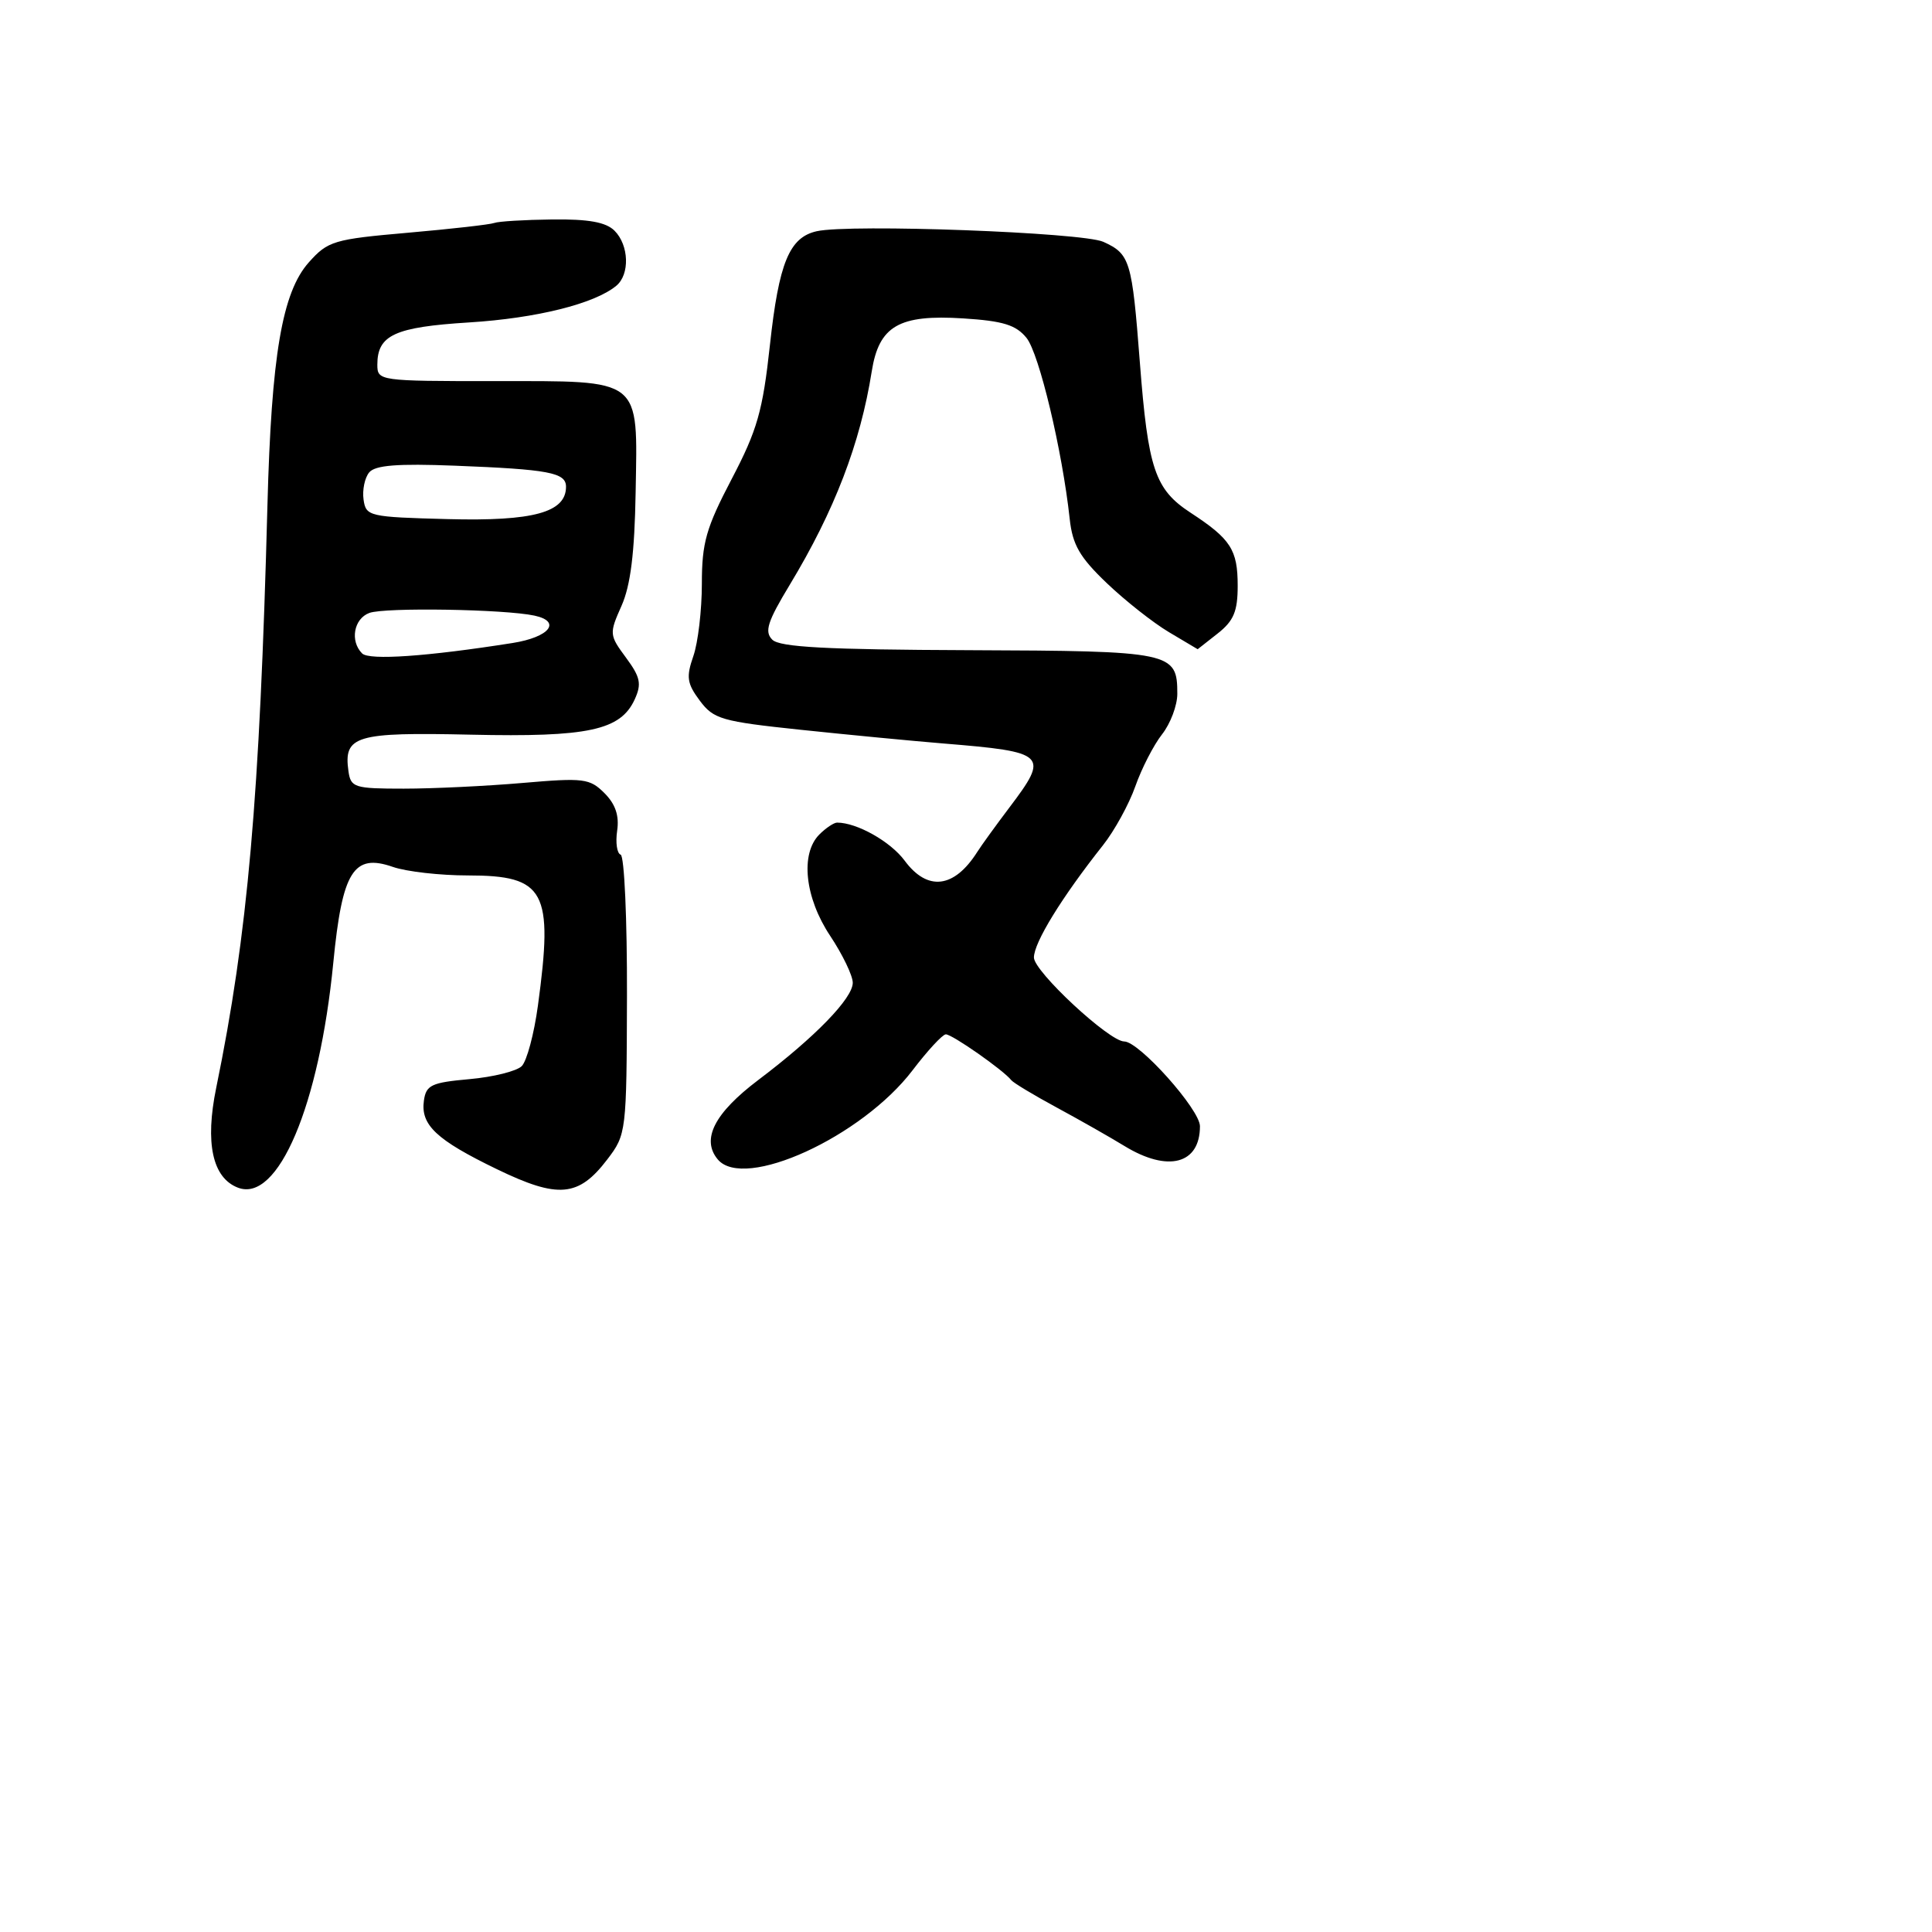 <svg xmlns="http://www.w3.org/2000/svg" width="256" height="256" viewBox="0 0 256 256" version="1.1">
	<path d="M 65.500 29.542 C 64.950 29.753, 59.800 30.337, 54.056 30.839 C 44.236 31.697, 43.451 31.930, 40.930 34.752 C 37.386 38.719, 35.960 47.088, 35.436 67 C 34.414 105.776, 32.828 123.807, 28.650 144.137 C 27.145 151.462, 28.148 156.075, 31.530 157.373 C 36.842 159.411, 42.310 146.508, 44.164 127.561 C 45.350 115.441, 46.837 113.050, 52.057 114.870 C 53.840 115.492, 58.312 116, 61.994 116 C 72.255 116, 73.350 118.039, 71.274 133.274 C 70.767 137, 69.804 140.596, 69.134 141.266 C 68.465 141.935, 65.348 142.712, 62.209 142.991 C 57.168 143.441, 56.461 143.773, 56.170 145.832 C 55.712 149.064, 57.816 151.041, 65.849 154.927 C 73.975 158.858, 76.663 158.620, 80.469 153.630 C 82.994 150.319, 83.028 150.036, 83.077 131.909 C 83.104 121.807, 82.727 113.409, 82.240 113.247 C 81.752 113.084, 81.544 111.657, 81.776 110.075 C 82.069 108.080, 81.553 106.553, 80.094 105.094 C 78.144 103.144, 77.347 103.045, 69.245 103.745 C 64.435 104.160, 57.350 104.500, 53.500 104.500 C 46.952 104.500, 46.479 104.351, 46.173 102.195 C 45.505 97.481, 47.091 97.006, 62.359 97.347 C 77.962 97.695, 82.234 96.774, 84.108 92.661 C 85.041 90.616, 84.851 89.718, 82.945 87.140 C 80.730 84.144, 80.714 83.959, 82.352 80.280 C 83.554 77.579, 84.089 73.288, 84.225 65.243 C 84.485 49.905, 85.242 50.500, 65.460 50.500 C 50.244 50.500, 50 50.466, 50 48.321 C 50 44.396, 52.302 43.337, 62.170 42.723 C 71.086 42.168, 78.793 40.247, 81.664 37.864 C 83.475 36.361, 83.350 32.493, 81.429 30.571 C 80.294 29.437, 77.998 29.022, 73.179 29.079 C 69.505 29.122, 66.050 29.331, 65.500 29.542 M 108.225 30.638 C 104.592 31.449, 103.206 34.813, 102.020 45.706 C 101.068 54.457, 100.345 56.990, 96.955 63.465 C 93.558 69.952, 93 71.913, 93 77.360 C 93 80.848, 92.492 85.159, 91.871 86.940 C 90.905 89.711, 91.029 90.562, 92.726 92.839 C 94.555 95.292, 95.600 95.594, 106.105 96.701 C 112.372 97.361, 120.875 98.178, 125 98.515 C 138.717 99.636, 139.063 99.972, 133.750 106.999 C 131.963 109.364, 130.050 112.008, 129.500 112.876 C 126.438 117.707, 122.900 118.136, 119.874 114.043 C 118 111.509, 113.547 109, 110.922 109 C 110.494 109, 109.436 109.707, 108.571 110.571 C 106.019 113.124, 106.638 118.942, 110 124 C 111.645 126.475, 112.993 129.272, 112.996 130.217 C 113.001 132.277, 108.004 137.422, 100.482 143.101 C 94.668 147.491, 92.892 150.960, 95.100 153.620 C 98.569 157.801, 114.198 150.653, 120.929 141.807 C 122.893 139.226, 124.868 137.088, 125.317 137.057 C 126.099 137.002, 132.963 141.802, 134 143.129 C 134.275 143.480, 136.975 145.106, 140 146.742 C 143.025 148.377, 147.075 150.677, 149 151.854 C 154.757 155.372, 159 154.259, 159 149.232 C 159 147.021, 150.941 138, 148.966 138 C 146.976 138, 137 128.726, 137 126.875 C 137 124.894, 140.692 118.891, 146.149 112 C 147.673 110.075, 149.604 106.558, 150.439 104.185 C 151.274 101.812, 152.867 98.713, 153.979 97.300 C 155.090 95.887, 156 93.473, 156 91.937 C 156 86.391, 155.334 86.252, 128.367 86.153 C 109.510 86.083, 103.325 85.753, 102.334 84.762 C 101.268 83.697, 101.684 82.388, 104.650 77.482 C 110.568 67.690, 114 58.754, 115.510 49.211 C 116.464 43.184, 119.117 41.647, 127.636 42.190 C 132.914 42.526, 134.625 43.053, 136.019 44.775 C 137.691 46.840, 140.761 59.704, 141.741 68.756 C 142.113 72.187, 143.064 73.836, 146.642 77.256 C 149.085 79.590, 152.796 82.518, 154.891 83.763 L 158.698 86.025 161.349 83.940 C 163.472 82.270, 164 81.010, 164 77.619 C 164 72.840, 163.087 71.422, 157.765 67.942 C 153.030 64.846, 152.126 62.166, 151.035 48 C 149.996 34.506, 149.739 33.658, 146.200 32.045 C 143.454 30.794, 112.642 29.652, 108.225 30.638 M 48.920 62.597 C 48.329 63.308, 47.994 64.927, 48.173 66.195 C 48.489 68.420, 48.879 68.510, 59.372 68.785 C 70.681 69.082, 75 67.896, 75 64.496 C 75 62.620, 72.748 62.194, 60.246 61.705 C 52.677 61.409, 49.712 61.642, 48.920 62.597 M 48.940 81.218 C 46.876 81.981, 46.348 84.948, 47.985 86.585 C 48.922 87.522, 56.618 86.987, 67.926 85.200 C 72.803 84.428, 74.457 82.358, 70.821 81.573 C 66.864 80.719, 50.985 80.461, 48.940 81.218" stroke="none" fill="black" fill-rule="evenodd"/>
</svg>